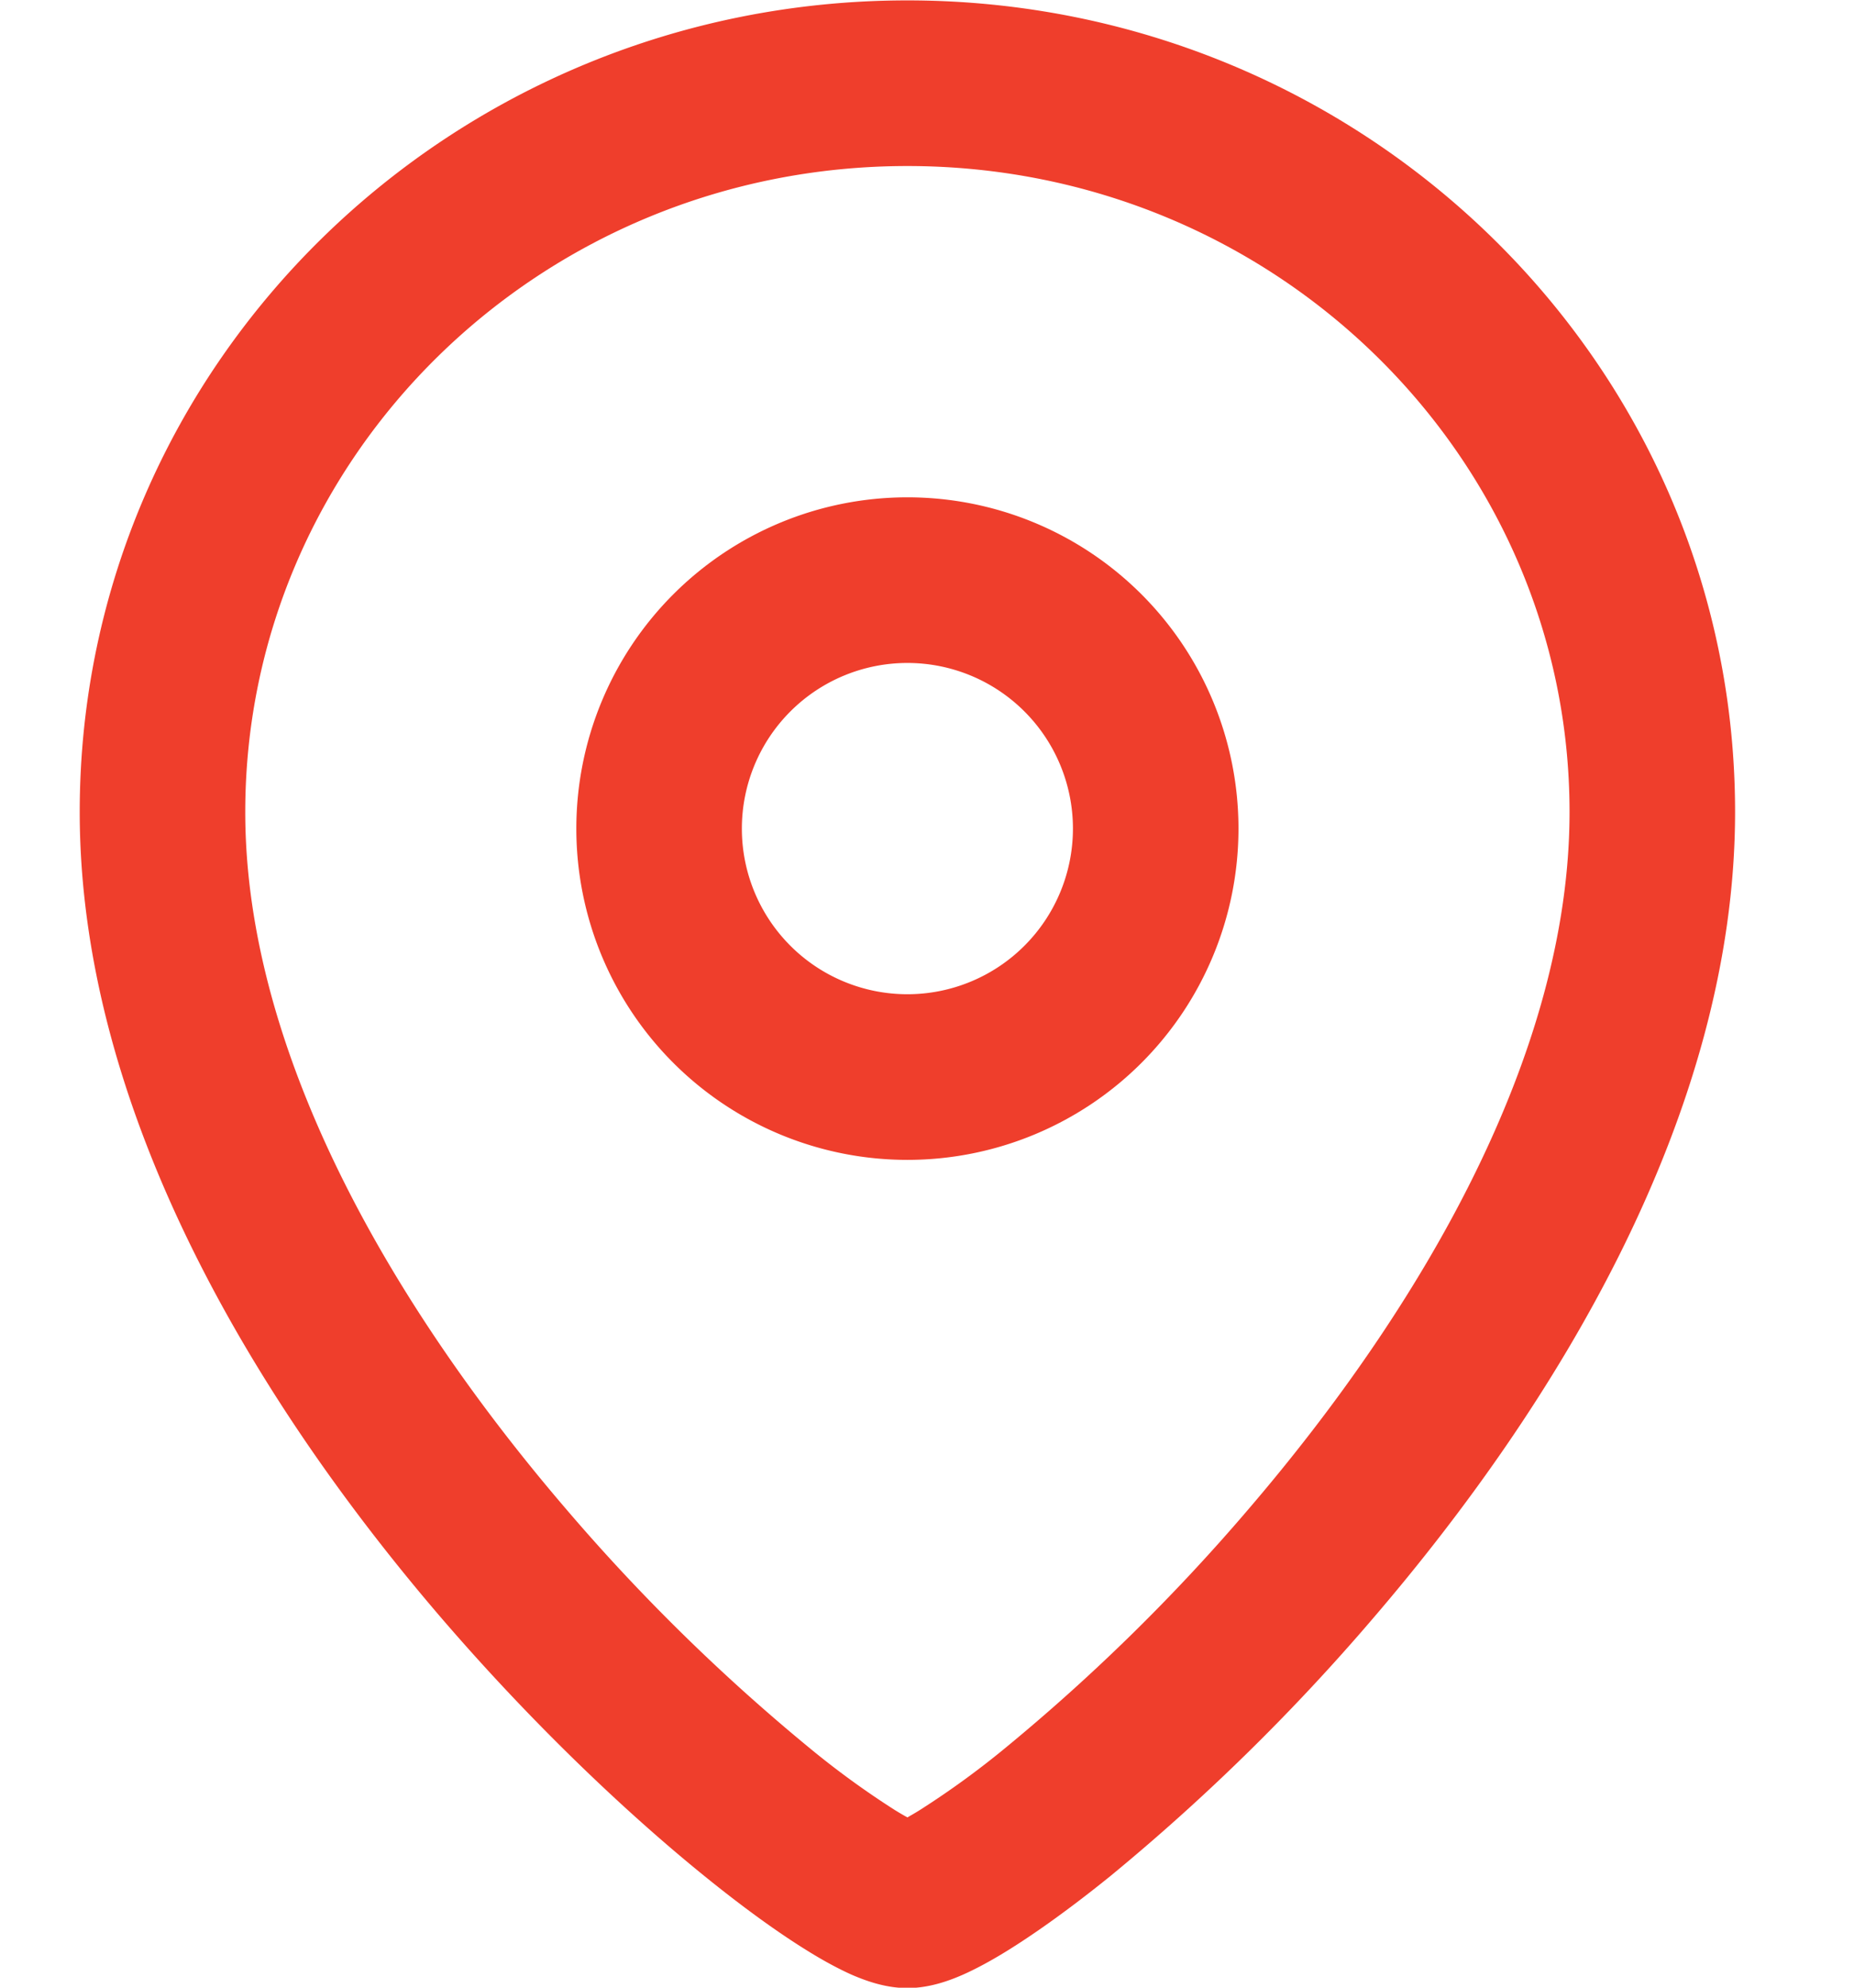 <svg xmlns="http://www.w3.org/2000/svg" width="14" height="15" fill="none"><path fill="#EF3E2C" fill-rule="evenodd" d="M6.852 3.753a2.5 2.5 0 1 0 0 5 2.5 2.5 0 0 0 0-5Zm-1.25 2.5a1.25 1.25 0 1 1 2.5 0 1.25 1.25 0 0 1-2.5 0Z" clip-rule="evenodd"/><path fill="#EF3E2C" fill-rule="evenodd" d="M6.852.003C3.413.003.602 2.732.602 6.128c0 2.292 1.372 4.5 2.728 6.079.69.802 1.4 1.473 1.985 1.947.292.237.562.432.788.571.113.07.225.131.33.178.087.037.243.1.419.1.175 0 .332-.063.417-.1.106-.047.219-.109.331-.178.227-.14.496-.334.788-.57a15.874 15.874 0 0 0 1.985-1.948c1.356-1.58 2.729-3.787 2.729-6.08 0-3.395-2.812-6.124-6.25-6.124Zm-5 6.125c0-2.68 2.225-4.875 5-4.875 2.774 0 5 2.196 5 4.875 0 1.833-1.128 3.75-2.428 5.265a14.631 14.631 0 0 1-1.823 1.79 6.528 6.528 0 0 1-.656.477c-.035.022-.067.04-.093.055a2.336 2.336 0 0 1-.094-.055 6.527 6.527 0 0 1-.655-.477 14.631 14.631 0 0 1-1.824-1.79c-1.3-1.514-2.427-3.432-2.427-5.265Z" clip-rule="evenodd"/></svg>